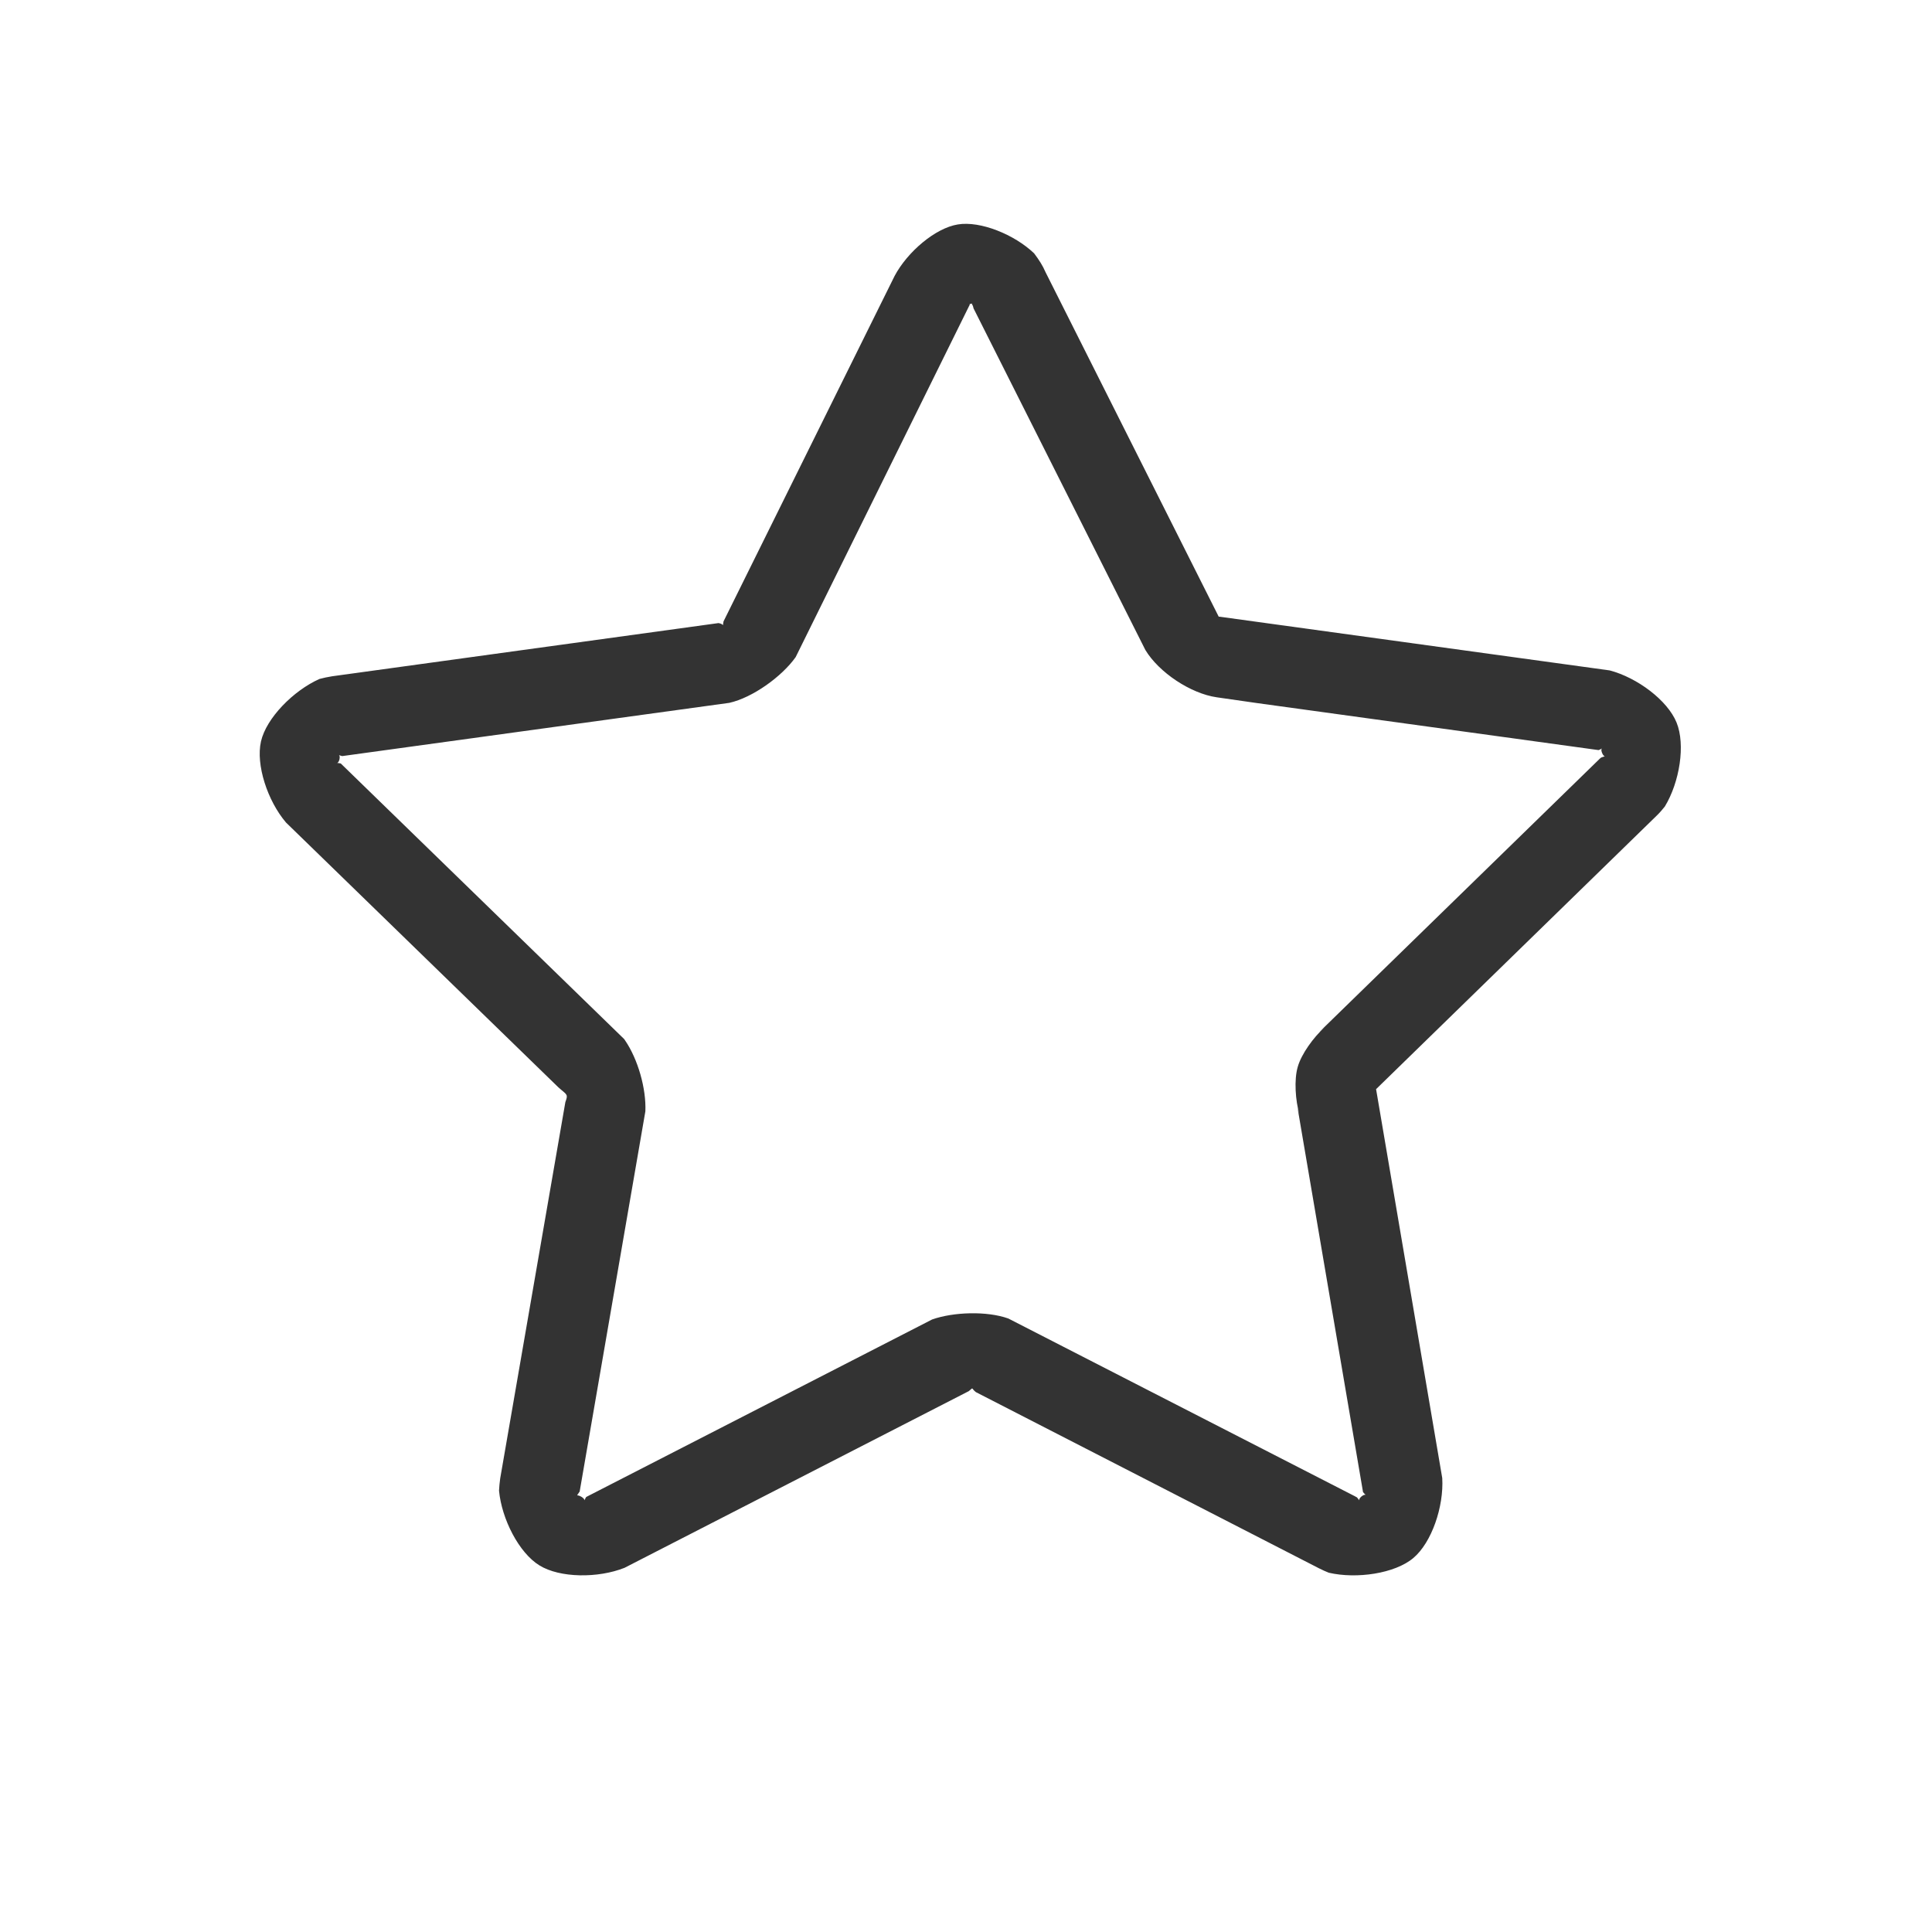<svg xmlns="http://www.w3.org/2000/svg" viewBox="0 0 24 24">
  <path fill="#333" d="M12.988 3.381l2.152 4.281.004-.002.051.007 4.801.661c.343.09.719.372.831.648.112.275.038.74-.146 1.043-.033.041-.066.08-.105.117l-3.482 3.394.01.058.812 4.773c.021.354-.131.801-.359.993-.228.193-.704.263-1.05.183-.037-.015-.082-.034-.124-.056l-4.261-2.188c-.064-.051-.023-.064-.087-.012l-4.277 2.195c-.33.131-.803.127-1.057-.03-.254-.156-.469-.575-.502-.929.003-.052.008-.108.015-.154l.809-4.672c.03-.085.028-.087-.043-.146l-.044-.038-3.383-3.289c-.23-.27-.377-.718-.311-1.008.066-.29.403-.632.727-.776.04-.011.104-.025.156-.033l4.801-.661c.08.014.044.059.062-.021l2.125-4.291c.159-.299.505-.595.786-.64.28-.046.702.125.947.359.06.08.106.15.142.234zm-.913.403c0-.005-.001-.01 0-.014-.005.002-.01.004-.017.005-.005.001-.009.001-.013.001.001.002.001.005.002.008L9.884 8.163c-.172.242-.534.503-.824.568l-4.799.66c-.002 0-.002 0-.001-.001-.001.001-.003.001-.007.003-.027-.006-.039-.012-.042-.014.004.003.014.018.006.054-.008.034-.023.043-.029.045.005 0 .018 0 .045.006l3.488 3.392.031.03.012.017c.159.231.265.599.253.882L7.2 18.533c-.002.006-.002.001-.002-.002-.043.073-.037.024.027.064.066.04.011.074.057.001l4.297-2.205c.266-.094.681-.107.947-.012l4.313 2.212c.006.004.002.004.017.009.057.065-.002.039.056-.01.059-.05.074.013.02-.055l-.812-4.766.022.075c-.05-.173-.068-.43-.021-.591.046-.162.198-.369.332-.49l-.063.056 3.488-3.399c.005-.003.006-.002.009-.008.079-.033.042.01.014-.06-.014-.034-.006-.05-.003-.055-.003.003-.013.011-.04.021l-4.235-.583-.509-.073c-.324-.047-.717-.308-.886-.588l-2.134-4.243c-.004-.02-.01-.042-.019-.047z"/>
</svg>

